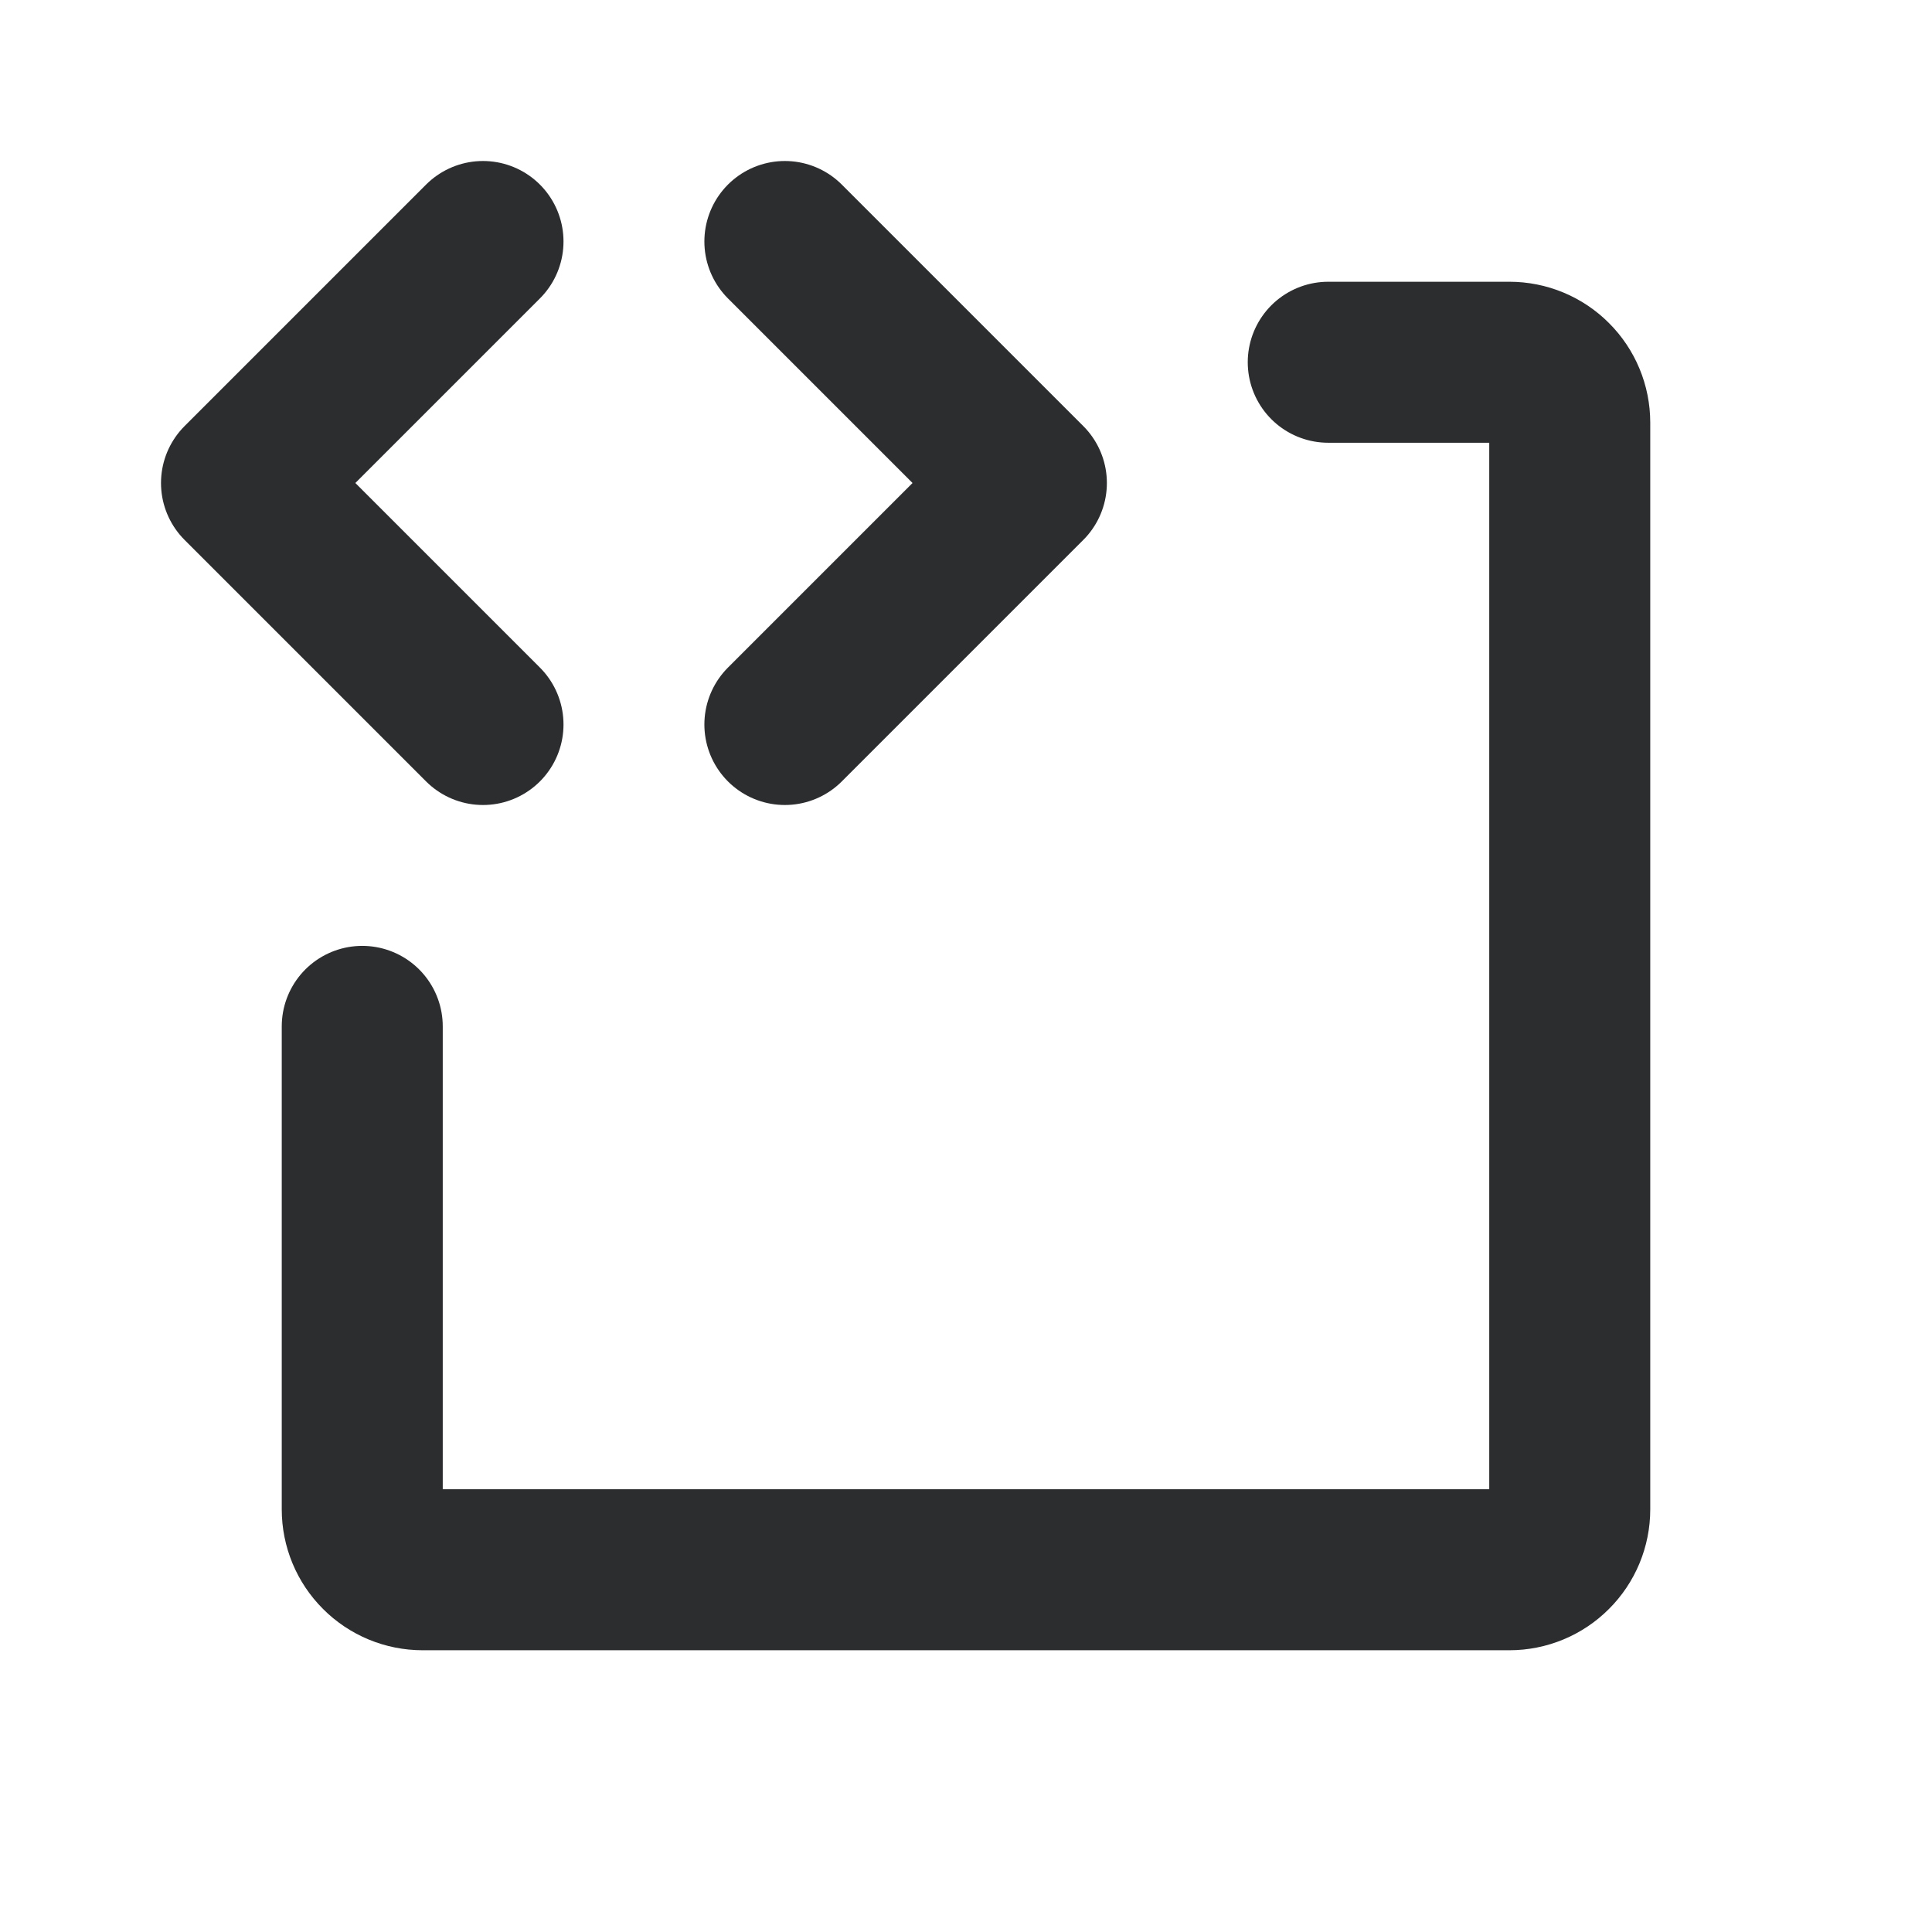 <svg width="24" height="24" viewBox="0 0 24 24" fill="none" xmlns="http://www.w3.org/2000/svg">
<g clip-path="url(#clip0_12_3817)">
<path d="M6 3L3 6L6 9" stroke="#2C2D2F" stroke-width="2" stroke-linecap="round" stroke-linejoin="round"/>
<path d="M9.75 3L12.75 6L9.75 9" stroke="#2C2D2F" stroke-width="2" stroke-linecap="round" stroke-linejoin="round"/>
<path d="M16.5 4.5H18.75C18.949 4.5 19.14 4.579 19.28 4.72C19.421 4.86 19.5 5.051 19.5 5.25V18.75C19.5 18.949 19.421 19.14 19.28 19.28C19.14 19.421 18.949 19.5 18.75 19.5H5.25C5.051 19.5 4.86 19.421 4.72 19.28C4.579 19.14 4.5 18.949 4.5 18.75V12.75" stroke="#2C2D2F" stroke-width="2" stroke-linecap="round" stroke-linejoin="round"/>
</g>
<defs>
<clipPath id="clip0_12_3817">
<rect width="24" height="24" fill="white"/>
</clipPath>
</defs>
</svg>
